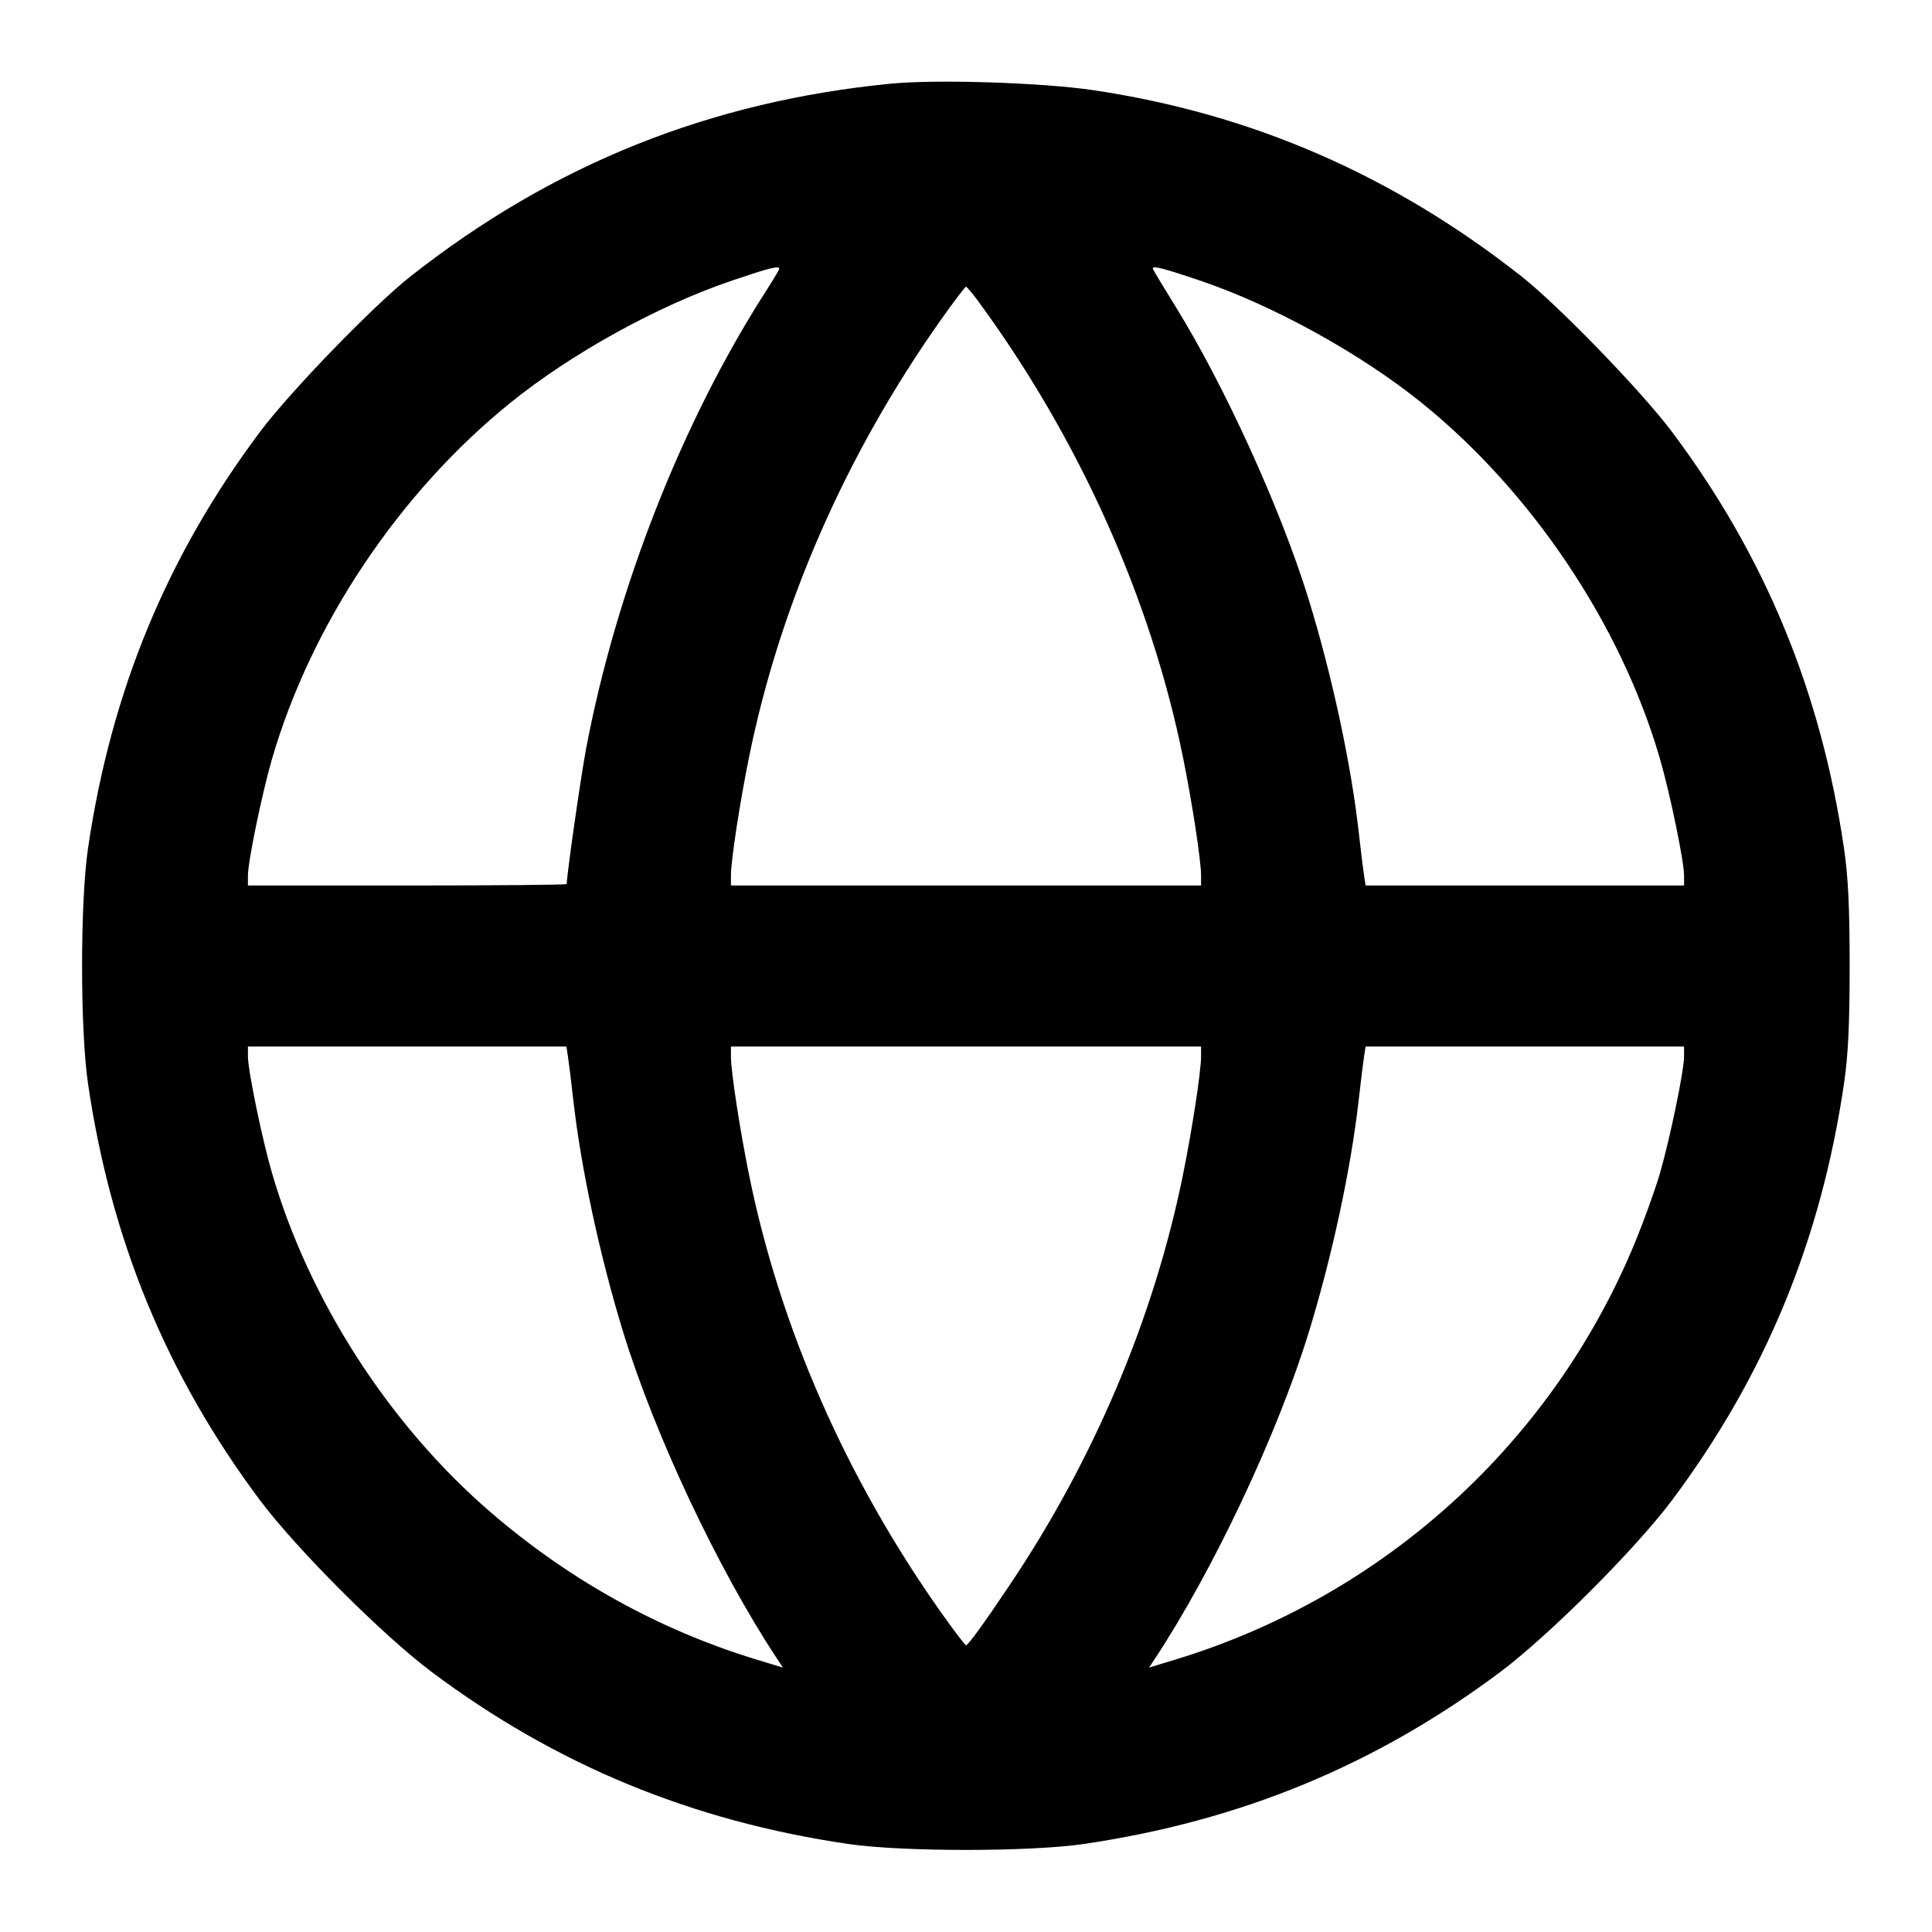 <?xml version="1.0" encoding="UTF-8" standalone="no"?>
<svg xmlns="http://www.w3.org/2000/svg" width="24" height="24"><path d="M11.069 1.039 C 8.822 1.258,6.868 2.041,5.101 3.432 C 4.640 3.795,3.606 4.863,3.231 5.363 C 2.075 6.906,1.379 8.590,1.093 10.540 C 0.995 11.212,0.995 12.788,1.093 13.460 C 1.379 15.409,2.074 17.091,3.230 18.637 C 3.685 19.244,4.756 20.315,5.363 20.770 C 6.909 21.926,8.591 22.621,10.540 22.907 C 11.212 23.005,12.788 23.005,13.460 22.907 C 15.409 22.621,17.091 21.926,18.637 20.770 C 19.244 20.315,20.315 19.244,20.770 18.637 C 21.926 17.091,22.621 15.409,22.907 13.460 C 22.959 13.104,22.977 12.727,22.977 12.000 C 22.977 11.273,22.959 10.896,22.907 10.540 C 22.621 8.590,21.925 6.906,20.769 5.363 C 20.394 4.863,19.360 3.795,18.899 3.432 C 17.302 2.175,15.548 1.412,13.580 1.120 C 12.946 1.026,11.638 0.984,11.069 1.039 M9.680 3.340 C 9.680 3.350,9.601 3.482,9.505 3.632 C 8.472 5.245,7.657 7.319,7.281 9.299 C 7.217 9.636,7.040 10.871,7.040 10.982 C 7.040 10.992,6.149 11.000,5.060 11.000 L 3.080 11.000 3.080 10.875 C 3.080 10.704,3.255 9.855,3.377 9.435 C 3.863 7.757,4.959 6.119,6.342 5.002 C 7.107 4.385,8.175 3.796,9.100 3.483 C 9.562 3.327,9.680 3.297,9.680 3.340 M14.897 3.482 C 15.809 3.789,16.896 4.388,17.659 5.003 C 19.030 6.109,20.138 7.764,20.619 9.421 C 20.745 9.853,20.920 10.701,20.920 10.875 L 20.920 11.000 18.942 11.000 L 16.964 11.000 16.944 10.870 C 16.933 10.798,16.903 10.560,16.879 10.340 C 16.782 9.480,16.546 8.385,16.255 7.440 C 15.911 6.324,15.210 4.786,14.597 3.798 C 14.445 3.553,14.320 3.345,14.320 3.336 C 14.320 3.298,14.443 3.329,14.897 3.482 M12.146 3.734 C 13.399 5.439,14.293 7.427,14.694 9.400 C 14.809 9.966,14.920 10.689,14.920 10.875 L 14.920 11.000 12.000 11.000 L 9.080 11.000 9.080 10.875 C 9.080 10.689,9.191 9.966,9.306 9.400 C 9.691 7.505,10.512 5.637,11.688 3.973 C 11.849 3.746,11.989 3.561,12.000 3.562 C 12.011 3.563,12.077 3.640,12.146 3.734 M7.056 13.130 C 7.067 13.202,7.097 13.440,7.121 13.660 C 7.218 14.520,7.454 15.615,7.745 16.560 C 8.139 17.835,8.913 19.480,9.641 20.587 L 9.725 20.715 9.392 20.614 C 8.188 20.246,7.077 19.631,6.100 18.790 C 4.839 17.706,3.836 16.150,3.377 14.565 C 3.255 14.145,3.080 13.296,3.080 13.125 L 3.080 13.000 5.058 13.000 L 7.036 13.000 7.056 13.130 M14.920 13.125 C 14.920 13.311,14.809 14.034,14.694 14.600 C 14.335 16.366,13.594 18.122,12.551 19.677 C 12.223 20.167,12.028 20.436,12.000 20.438 C 11.989 20.439,11.849 20.254,11.688 20.027 C 10.512 18.363,9.691 16.495,9.306 14.600 C 9.191 14.034,9.080 13.311,9.080 13.125 L 9.080 13.000 12.000 13.000 L 14.920 13.000 14.920 13.125 M20.920 13.125 C 20.920 13.299,20.745 14.147,20.619 14.579 C 20.562 14.776,20.425 15.156,20.315 15.424 C 19.289 17.920,17.195 19.824,14.607 20.614 L 14.274 20.715 14.345 20.608 C 15.070 19.509,15.864 17.827,16.255 16.560 C 16.546 15.615,16.782 14.520,16.879 13.660 C 16.903 13.440,16.933 13.202,16.944 13.130 L 16.964 13.000 18.942 13.000 L 20.920 13.000 20.920 13.125" stroke="none" fill-rule="evenodd"/></svg>